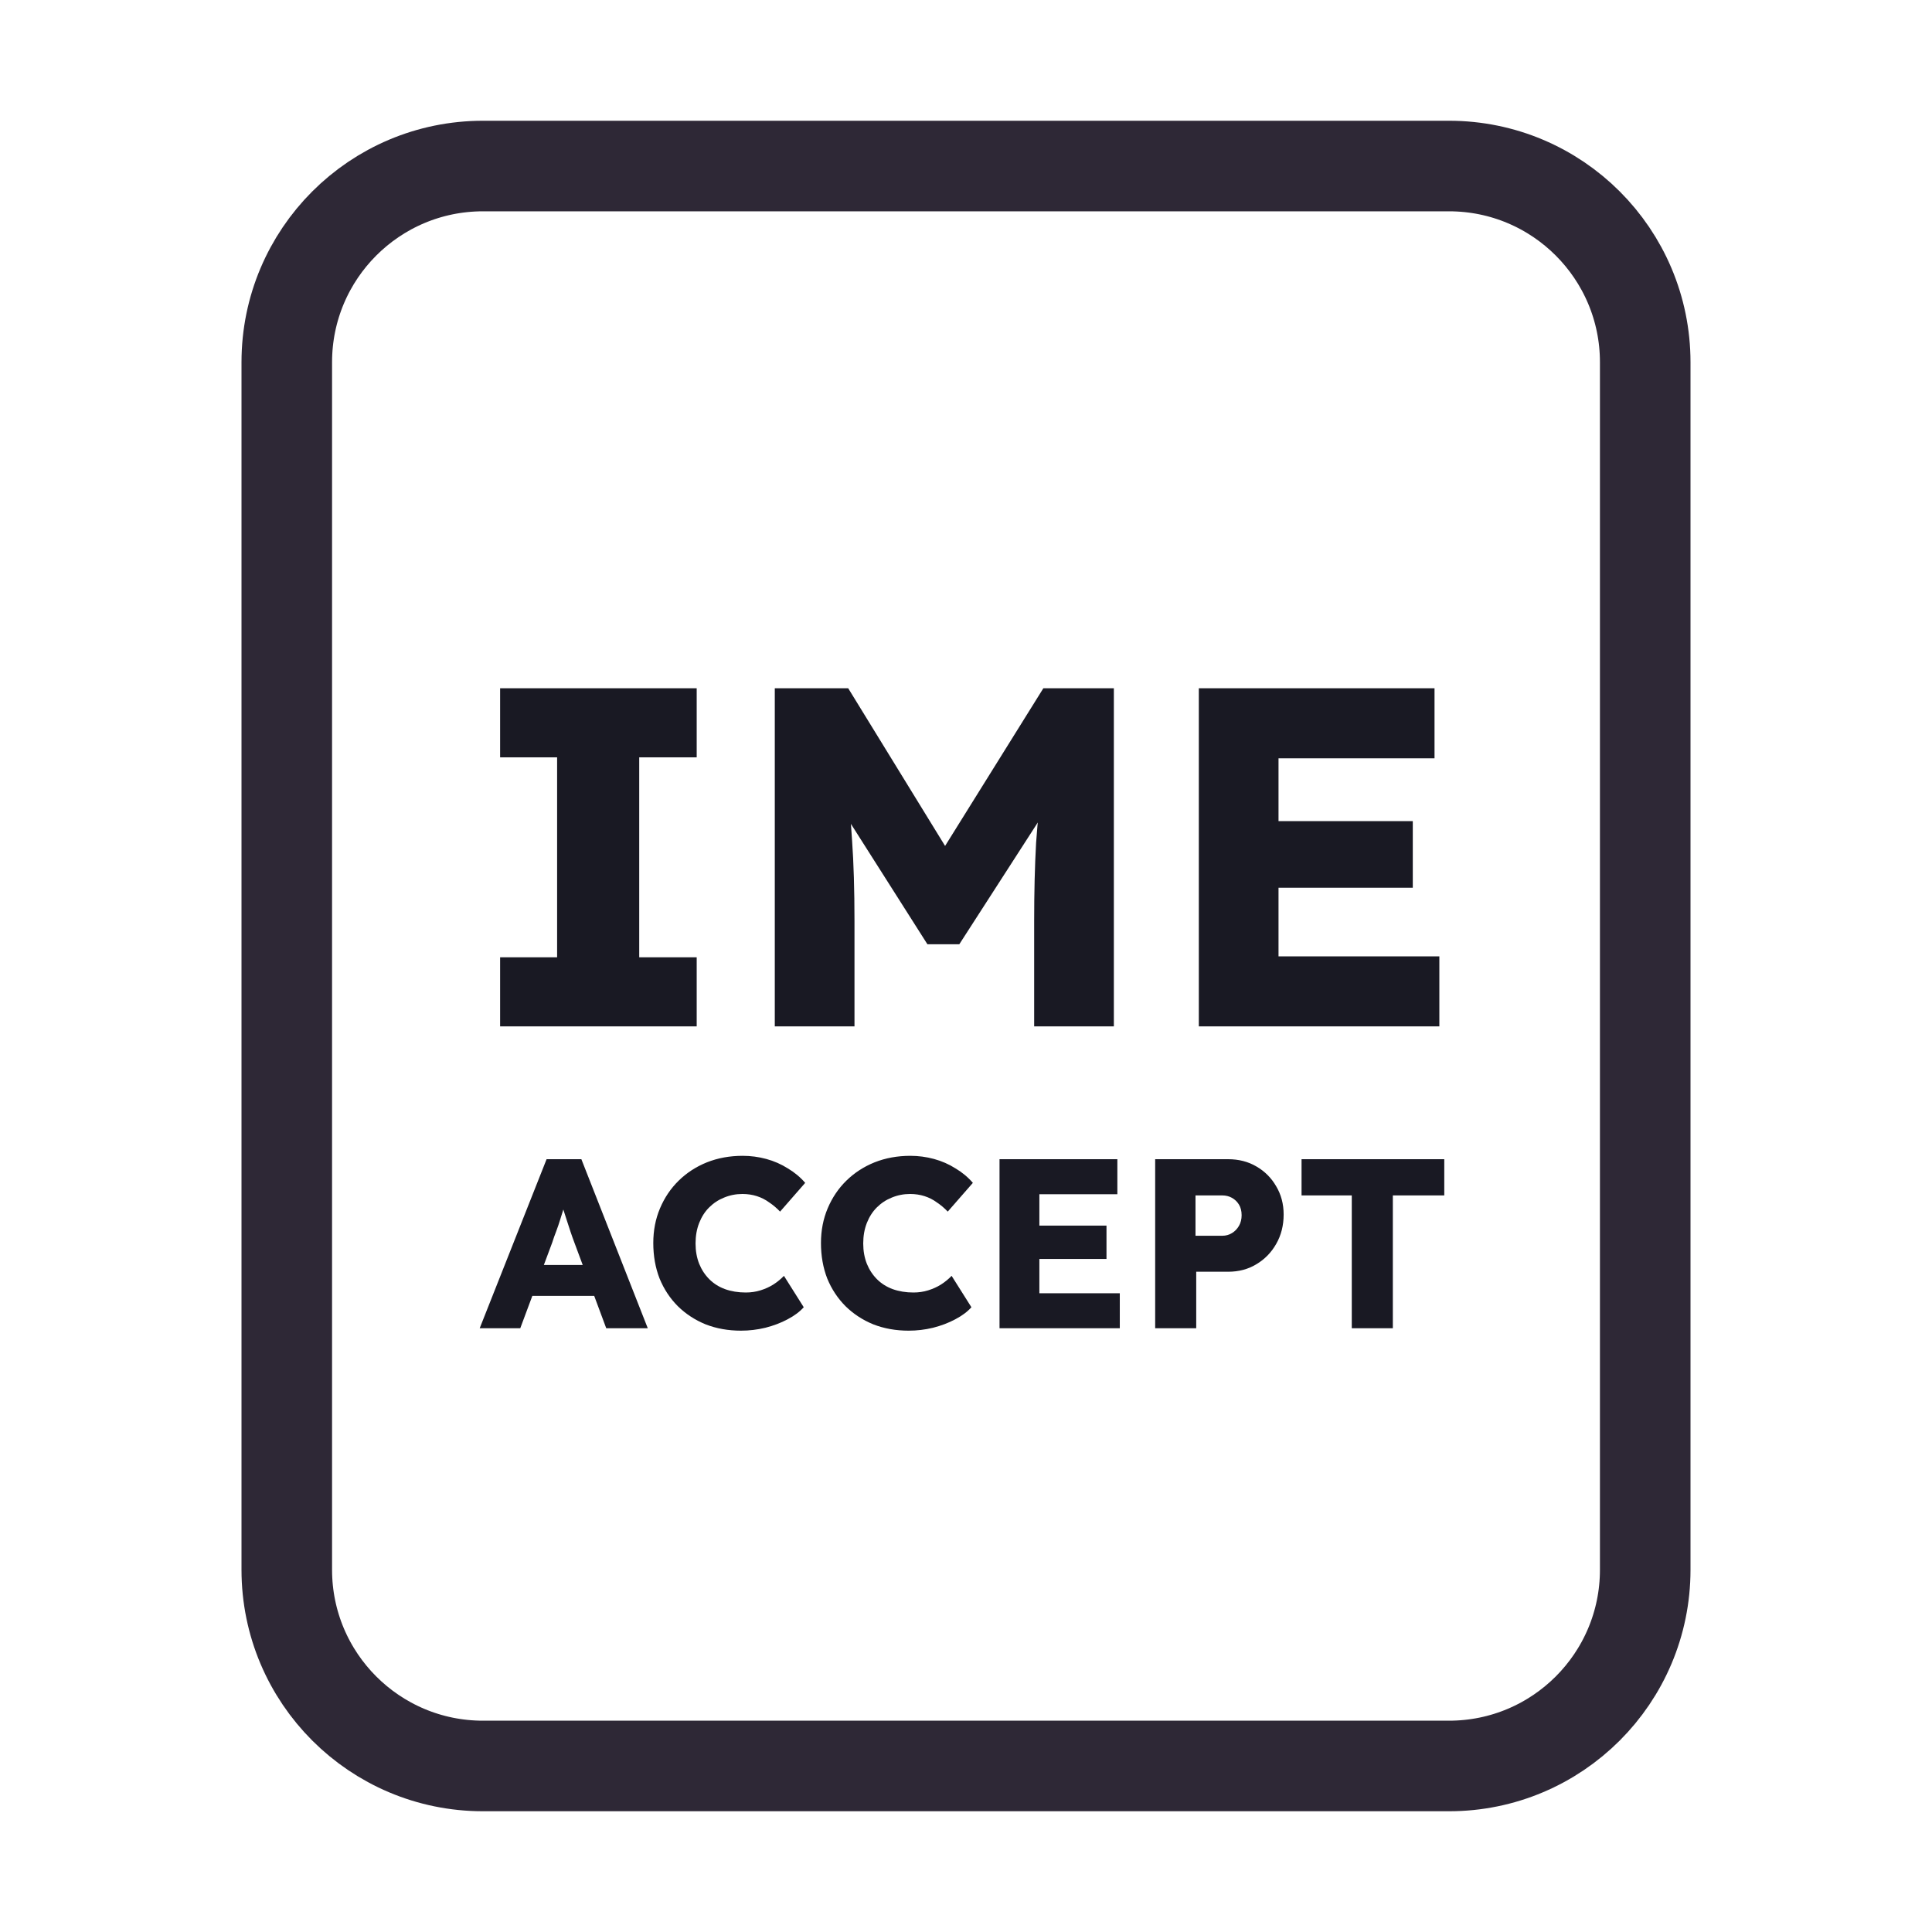 <svg width="128" height="128" viewBox="0 0 128 128" fill="none" xmlns="http://www.w3.org/2000/svg">
<path d="M52 11H76H96C103.18 11 109 16.82 109 24V30.4V52.8V104C109 111.18 103.18 117 96 117H76H64H52H32C24.82 117 19 111.18 19 104V52.8V24C19 16.82 24.82 11 32 11H52Z" stroke="#2E2836" stroke-width="6"/>
<path d="M33.134 68V63.424H36.91V50.176H33.134V45.6H46.158V50.176H42.35V63.424H46.158V68H33.134ZM51.332 68V45.6H56.196L64.356 58.88L60.868 58.848L69.124 45.6H73.796V68H68.516V61.024C68.516 59.104 68.558 57.376 68.644 55.84C68.75 54.304 68.921 52.779 69.156 51.264L69.764 52.928L63.556 62.56H61.444L55.364 52.992L55.972 51.264C56.206 52.693 56.366 54.165 56.452 55.68C56.558 57.173 56.612 58.955 56.612 61.024V68H51.332ZM79.425 68V45.6H95.041V50.24H84.705V63.36H95.361V68H79.425ZM81.985 58.816V54.4H93.601V58.816H81.985ZM31.781 88L36.213 76.8H38.517L42.917 88H40.165L38.053 82.32C37.968 82.096 37.882 81.856 37.797 81.6C37.712 81.344 37.626 81.083 37.541 80.816C37.456 80.539 37.37 80.272 37.285 80.016C37.21 79.749 37.146 79.504 37.093 79.28L37.573 79.264C37.509 79.531 37.434 79.792 37.349 80.048C37.274 80.304 37.194 80.56 37.109 80.816C37.034 81.061 36.949 81.312 36.853 81.568C36.757 81.813 36.666 82.069 36.581 82.336L34.469 88H31.781ZM33.893 85.856L34.741 83.808H39.893L40.725 85.856H33.893ZM49.09 88.16C48.247 88.16 47.468 88.021 46.754 87.744C46.05 87.456 45.436 87.056 44.914 86.544C44.391 86.021 43.986 85.408 43.698 84.704C43.42 83.989 43.282 83.205 43.282 82.352C43.282 81.52 43.431 80.752 43.73 80.048C44.028 79.344 44.439 78.736 44.962 78.224C45.495 77.701 46.119 77.296 46.834 77.008C47.559 76.72 48.348 76.576 49.202 76.576C49.735 76.576 50.258 76.645 50.77 76.784C51.282 76.923 51.756 77.131 52.194 77.408C52.642 77.675 53.026 77.995 53.346 78.368L51.682 80.272C51.458 80.037 51.218 79.835 50.962 79.664C50.716 79.483 50.444 79.344 50.146 79.248C49.847 79.152 49.527 79.104 49.186 79.104C48.759 79.104 48.354 79.184 47.97 79.344C47.596 79.493 47.266 79.712 46.978 80C46.7 80.277 46.482 80.619 46.322 81.024C46.162 81.429 46.082 81.883 46.082 82.384C46.082 82.875 46.162 83.323 46.322 83.728C46.482 84.123 46.706 84.464 46.994 84.752C47.282 85.04 47.628 85.259 48.034 85.408C48.45 85.557 48.908 85.632 49.41 85.632C49.751 85.632 50.076 85.584 50.386 85.488C50.695 85.392 50.978 85.264 51.234 85.104C51.5 84.933 51.735 84.741 51.938 84.528L53.25 86.608C52.983 86.907 52.626 87.173 52.178 87.408C51.74 87.643 51.25 87.829 50.706 87.968C50.172 88.096 49.634 88.16 49.09 88.16ZM60.199 88.16C59.356 88.16 58.578 88.021 57.863 87.744C57.159 87.456 56.546 87.056 56.023 86.544C55.501 86.021 55.095 85.408 54.807 84.704C54.53 83.989 54.391 83.205 54.391 82.352C54.391 81.52 54.541 80.752 54.839 80.048C55.138 79.344 55.548 78.736 56.071 78.224C56.605 77.701 57.228 77.296 57.943 77.008C58.669 76.72 59.458 76.576 60.311 76.576C60.844 76.576 61.367 76.645 61.879 76.784C62.391 76.923 62.866 77.131 63.303 77.408C63.751 77.675 64.135 77.995 64.455 78.368L62.791 80.272C62.567 80.037 62.327 79.835 62.071 79.664C61.826 79.483 61.554 79.344 61.255 79.248C60.956 79.152 60.636 79.104 60.295 79.104C59.868 79.104 59.463 79.184 59.079 79.344C58.706 79.493 58.375 79.712 58.087 80C57.81 80.277 57.591 80.619 57.431 81.024C57.271 81.429 57.191 81.883 57.191 82.384C57.191 82.875 57.271 83.323 57.431 83.728C57.591 84.123 57.815 84.464 58.103 84.752C58.391 85.04 58.738 85.259 59.143 85.408C59.559 85.557 60.018 85.632 60.519 85.632C60.861 85.632 61.186 85.584 61.495 85.488C61.804 85.392 62.087 85.264 62.343 85.104C62.61 84.933 62.844 84.741 63.047 84.528L64.359 86.608C64.093 86.907 63.735 87.173 63.287 87.408C62.85 87.643 62.359 87.829 61.815 87.968C61.282 88.096 60.743 88.16 60.199 88.16ZM66.221 88V76.8H74.028V79.12H68.861V85.68H74.189V88H66.221ZM67.501 83.408V81.2H73.308V83.408H67.501ZM76.533 88V76.8H81.365C82.069 76.8 82.693 76.96 83.237 77.28C83.792 77.6 84.229 78.037 84.549 78.592C84.88 79.147 85.045 79.771 85.045 80.464C85.045 81.189 84.88 81.84 84.549 82.416C84.229 82.981 83.792 83.429 83.237 83.76C82.693 84.091 82.069 84.256 81.365 84.256H79.253V88H76.533ZM79.205 81.872H80.981C81.216 81.872 81.429 81.813 81.621 81.696C81.813 81.579 81.968 81.419 82.085 81.216C82.202 81.013 82.261 80.779 82.261 80.512C82.261 80.235 82.202 80 82.085 79.808C81.968 79.616 81.813 79.467 81.621 79.36C81.429 79.253 81.216 79.2 80.981 79.2H79.205V81.872ZM89.559 88V79.2H86.231V76.8H95.687V79.2H92.279V88H89.559Z" fill="#191923"/>
</svg>
